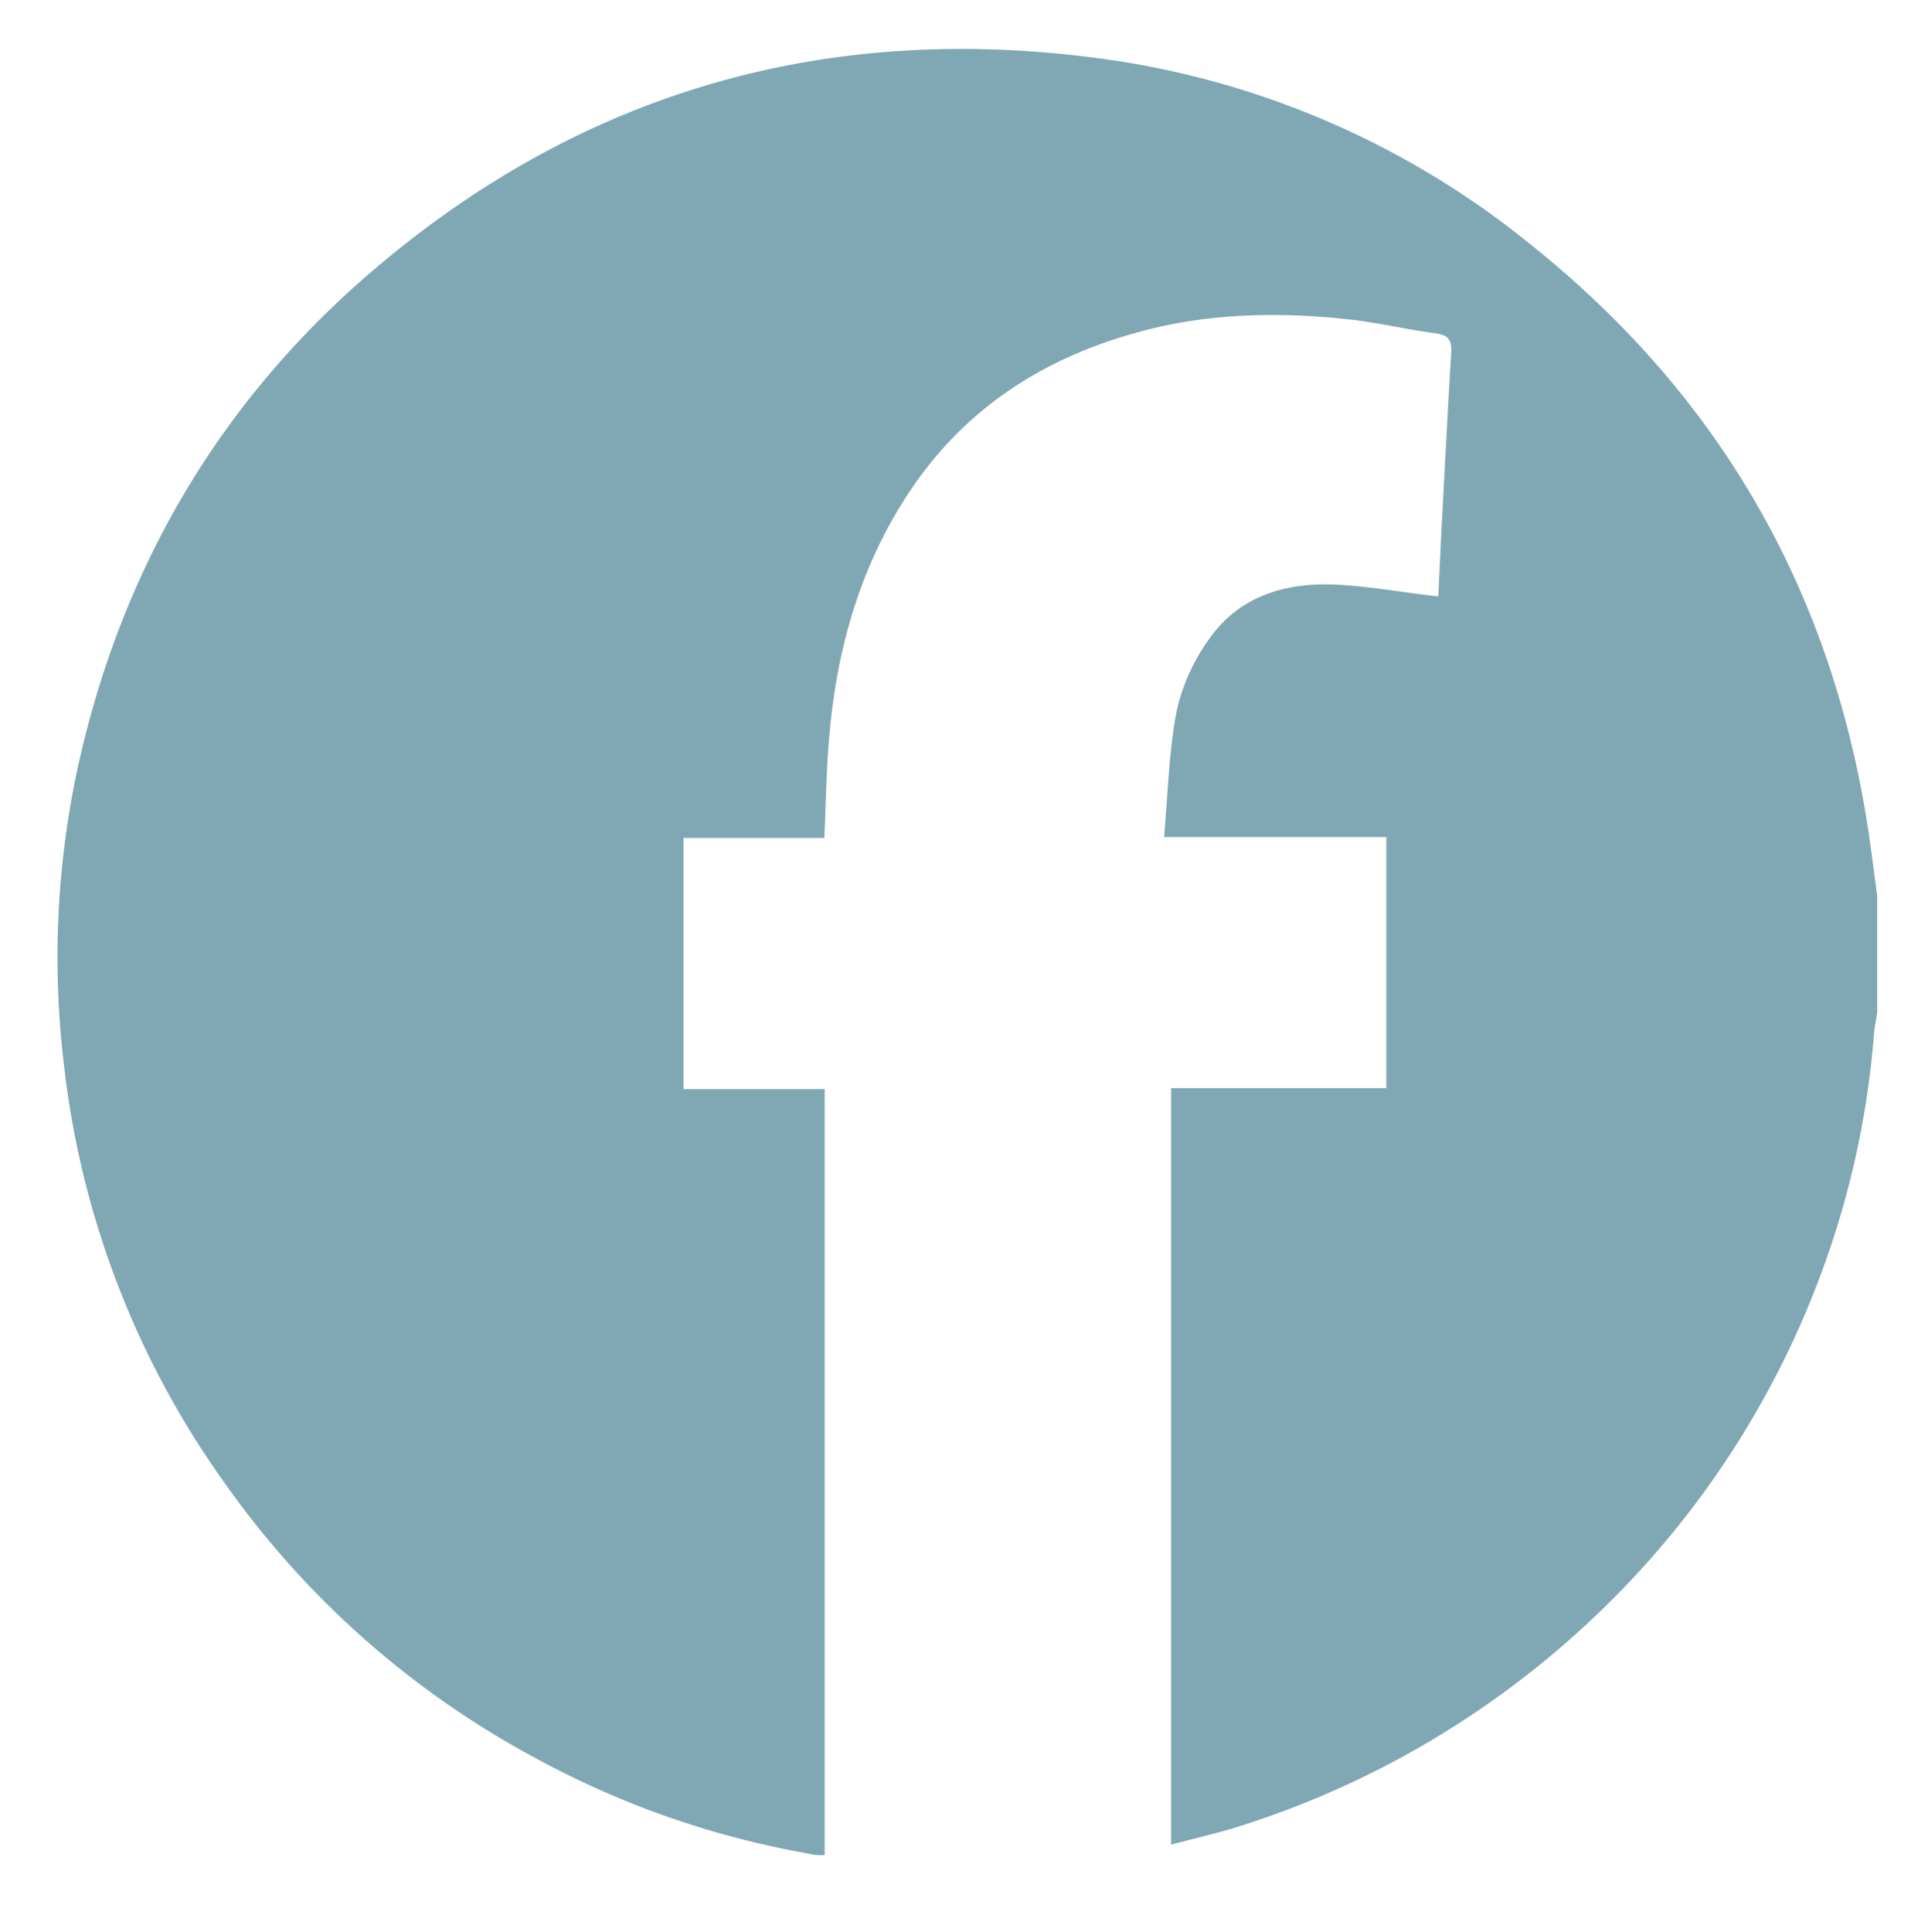 <svg id="Lag_1" data-name="Lag 1" xmlns="http://www.w3.org/2000/svg" viewBox="0 0 242.88 243.39">
  <defs>
    <style>
      .cls-1 {
        fill: #80A8B4;
      }

    </style>
  </defs>
  <path class="cls-1" d="M236.48,112.83V127.6c-.13.87-.33,1.73-.4,2.61A111.53,111.53,0,0,1,229.2,161a114.06,114.06,0,0,1-29.77,44,115.27,115.27,0,0,1-43.14,25c-2.85.92-5.79,1.57-8.76,2.36V137.07h27.11V105.44h-28c.5-5.51.6-10.81,1.6-15.94a24.63,24.63,0,0,1,4.08-9c3.85-5.5,9.73-7.17,16.13-6.85,4.19.21,8.35,1,12.74,1.48.15-3.12.29-6.24.45-9.35.38-7.08.74-14.15,1.17-21.22.09-1.48-.15-2.33-1.88-2.56-3.76-.49-7.46-1.39-11.22-1.79-8.72-.93-17.41-.76-25.95,1.53-12.41,3.31-22.56,9.9-29.6,20.83-6,9.29-8.82,19.61-9.72,30.52-.34,4.06-.4,8.15-.6,12.47H86.11v31.64h17.78v96.47a6.37,6.37,0,0,1-.94,0c-.44,0-.88-.14-1.32-.22a112.25,112.25,0,0,1-33.76-11.77,113.5,113.5,0,0,1-39.31-34.51,112,112,0,0,1-20.49-52.9A113.35,113.35,0,0,1,9.74,96.93c5.49-25.21,17.91-46.46,37.58-63.15C73.8,11.3,104.56,2.72,138.86,7.4a108.81,108.81,0,0,1,54,23.43Q228,58.94,235.17,103.38C235.68,106.52,236.05,109.68,236.48,112.83Z" />
</svg>
